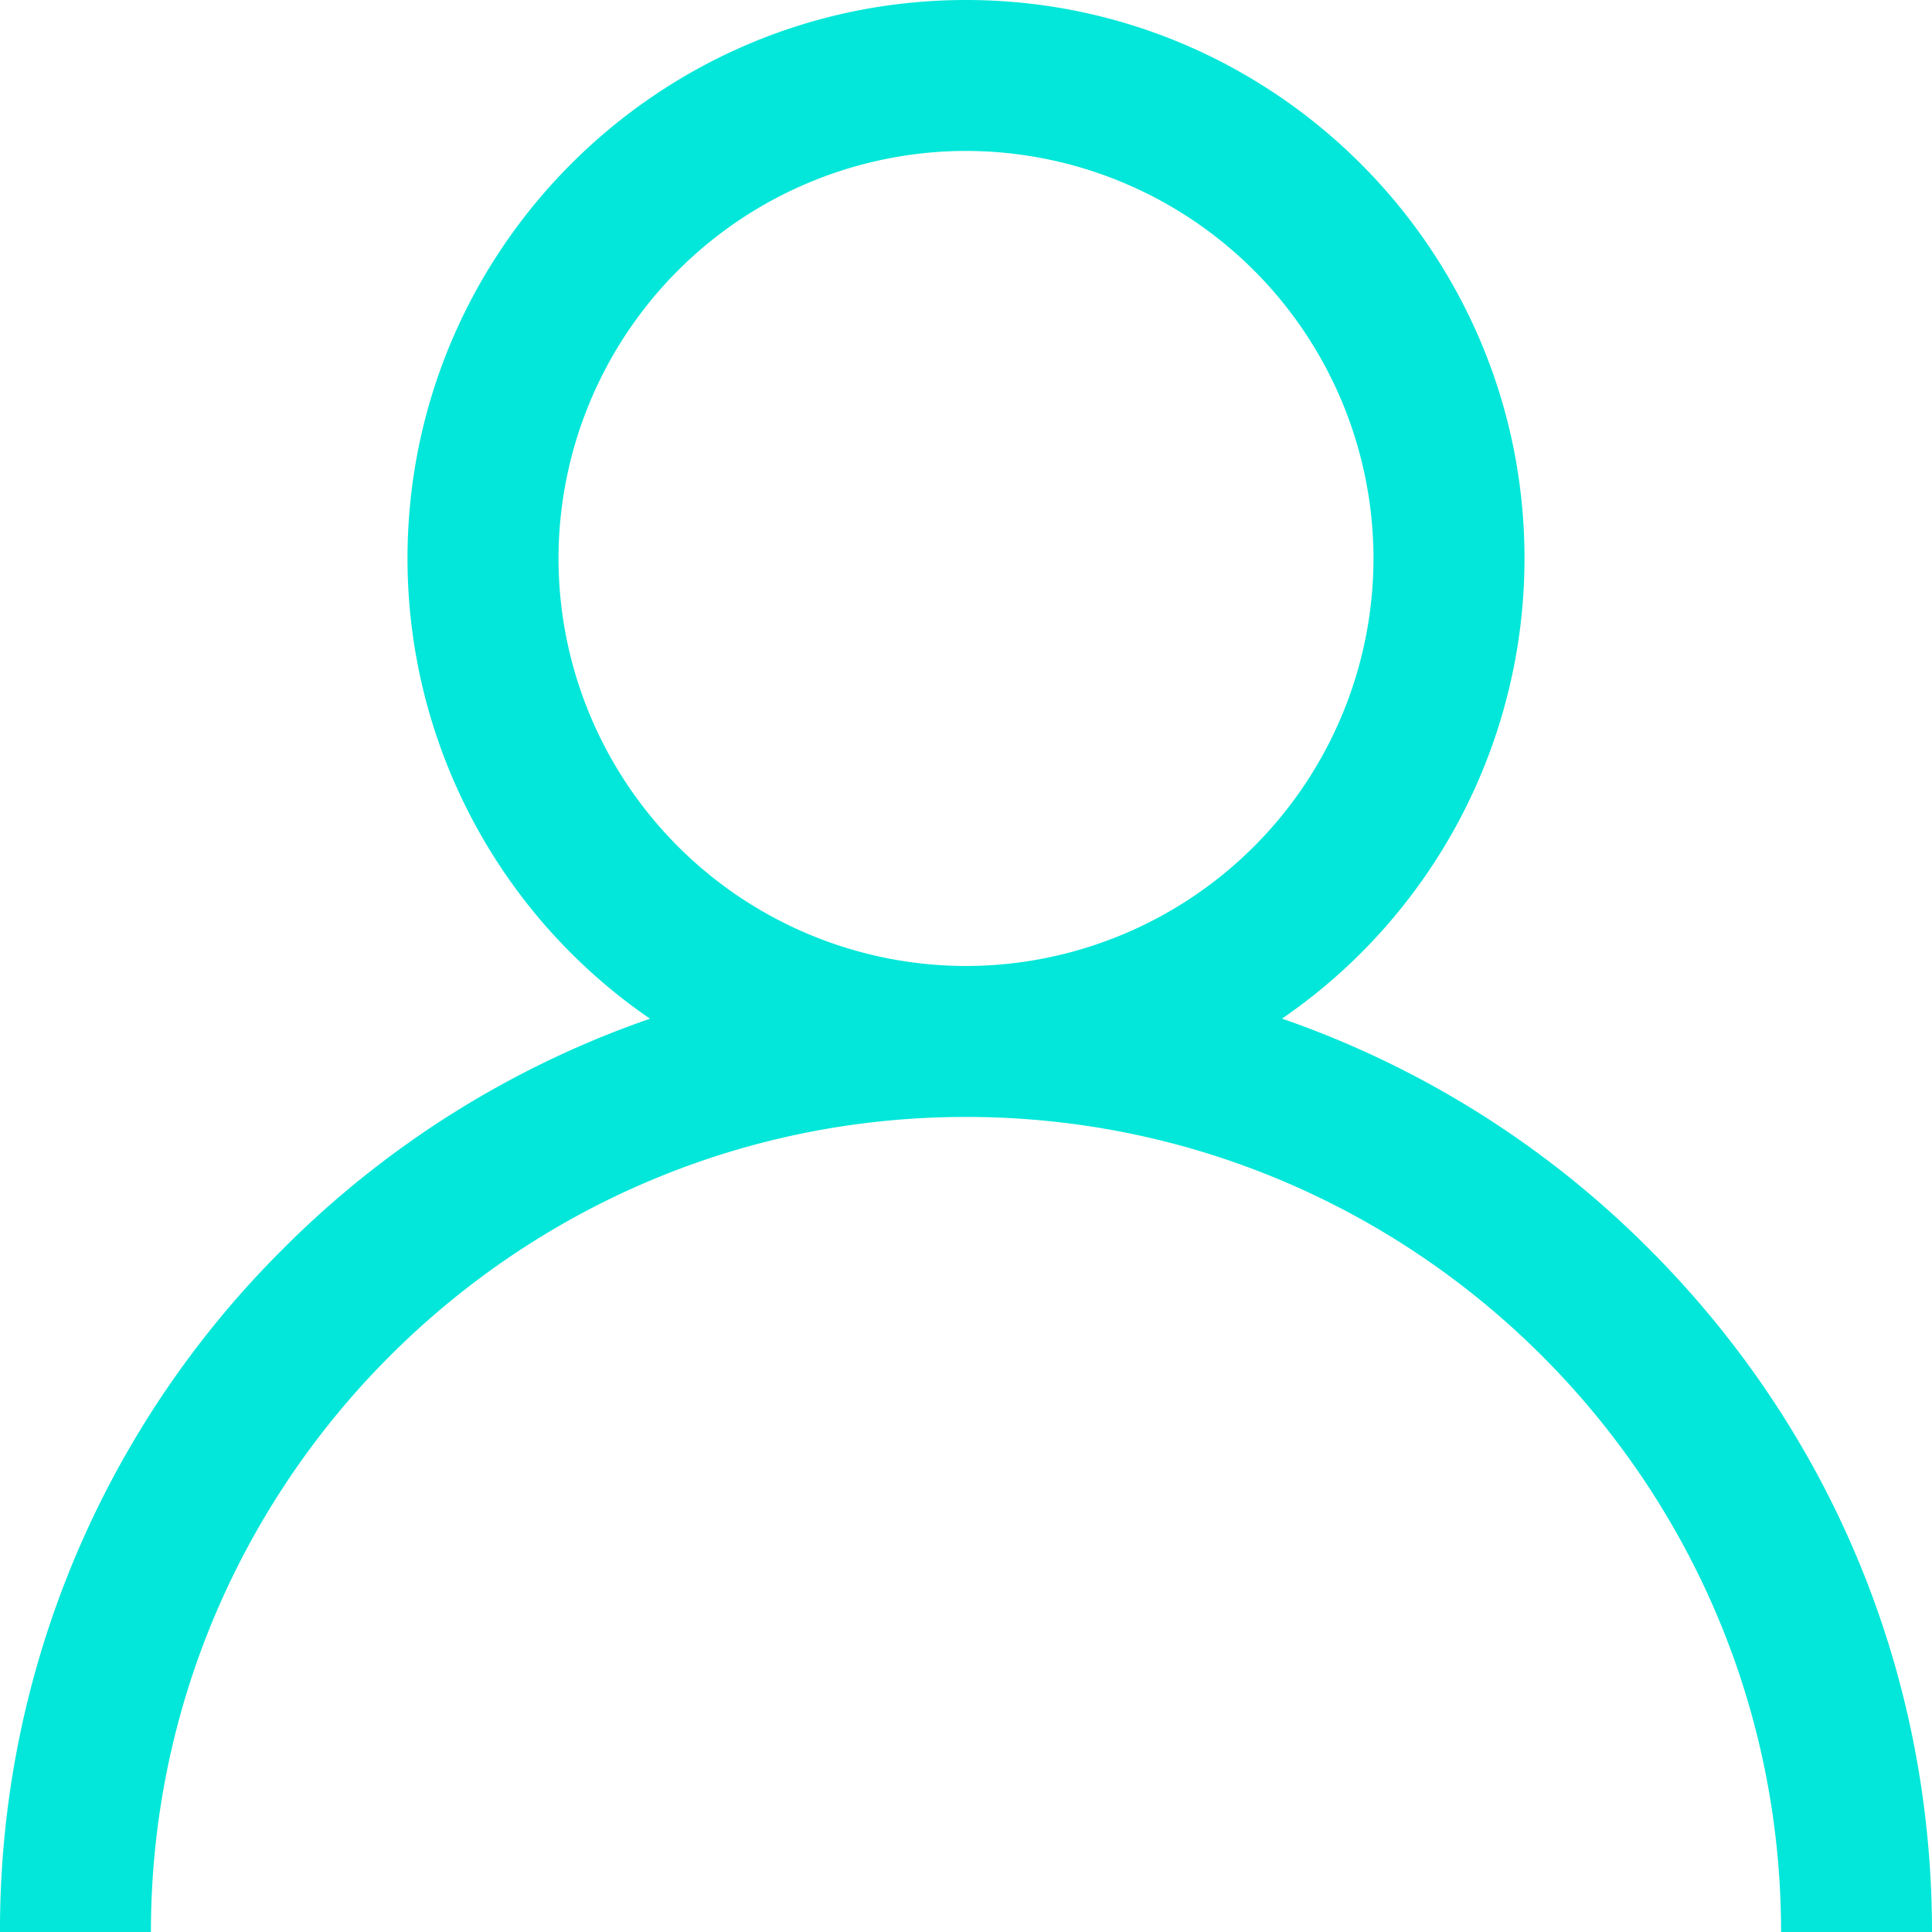 <svg width="25" height="25" fill="none" xmlns="http://www.w3.org/2000/svg"><path d="M21.339 16.161a12.452 12.452 0 0 0-4.75-2.98 7.224 7.224 0 0 0 3.138-5.954C19.727 3.242 16.485 0 12.5 0 8.515 0 5.273 3.242 5.273 7.227a7.224 7.224 0 0 0 3.138 5.955 12.452 12.452 0 0 0-4.75 2.98A12.418 12.418 0 0 0 0 25h1.953c0-5.816 4.731-10.547 10.547-10.547 5.816 0 10.547 4.731 10.547 10.547H25c0-3.339-1.3-6.478-3.661-8.839zM12.5 12.5a5.28 5.28 0 0 1-5.273-5.273A5.28 5.28 0 0 1 12.5 1.953a5.28 5.28 0 0 1 5.273 5.274A5.28 5.28 0 0 1 12.5 12.5z" fill="#02E7D9"/></svg>